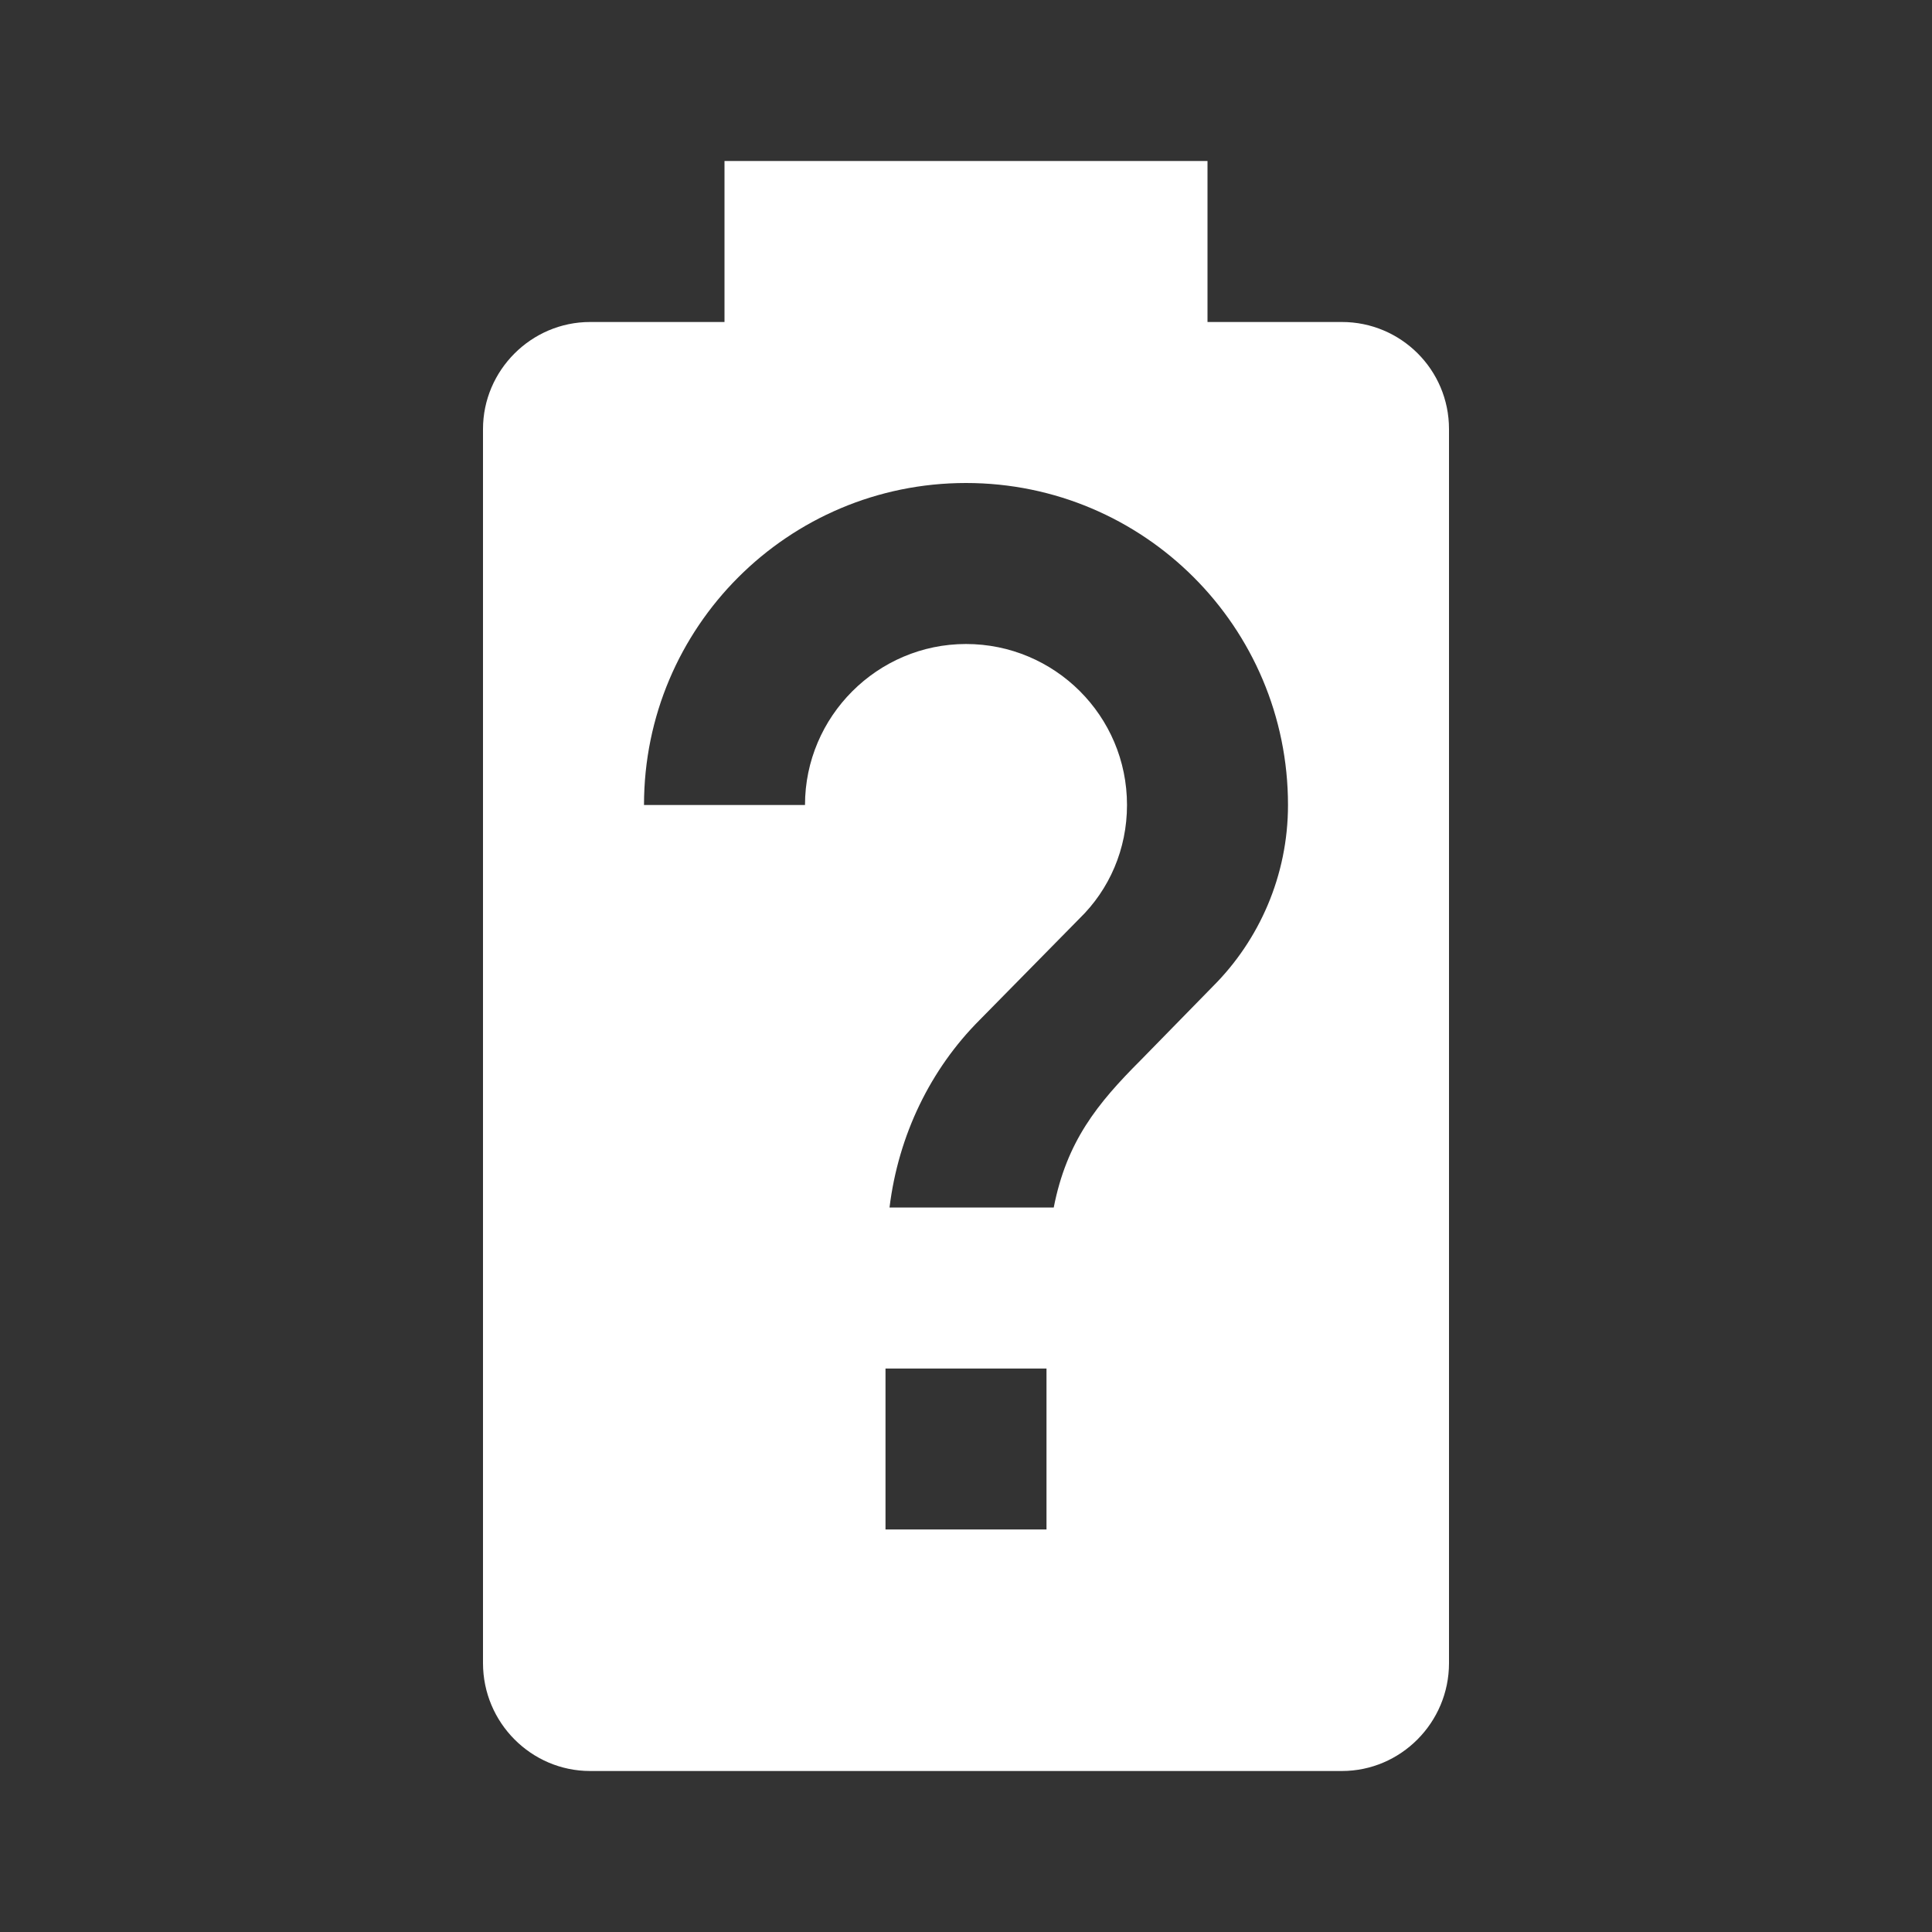 <?xml version="1.0" encoding="UTF-8"?><!DOCTYPE svg PUBLIC "-//W3C//DTD SVG 1.1//EN" "http://www.w3.org/Graphics/SVG/1.1/DTD/svg11.dtd"><svg xmlns="http://www.w3.org/2000/svg" xmlns:xlink="http://www.w3.org/1999/xlink" version="1.1" width="512" height="512" viewBox="0 0 512 512"><rect x="0" y="0" width="512" height="512" fill="#333333" stroke="none"/>    <path fill="#ffffff" transform="scale(1, -1) translate(0, -448)" glyph-name="battery-unknown" unicode="&#xF091;" horiz-adv-x="512" d=" M321.493 186.667L302.293 167.04C290.773 155.52 282.667 145.493 279.253 128H235.733C238.08 147.2 246.613 164.693 259.627 177.707L286.08 204.587C293.973 212.267 298.667 222.933 298.667 234.667C298.667 258.347 279.467 277.333 256 277.333S213.333 258.133 213.333 234.667H170.667C170.667 281.813 208.853 320 256 320S341.333 281.813 341.333 234.667C341.333 215.893 333.653 198.827 321.493 186.667M277.333 42.667H234.667V85.333H277.333M355.627 362.667H320V405.333H192V362.667H156.373C140.8 362.667 128 349.867 128 334.293V7.253C128 -8.533 140.8 -21.333 156.373 -21.333H355.627C371.2 -21.333 384 -8.533 384 7.253V334.293C384 350.08 371.2 362.667 355.627 362.667z" /></svg>